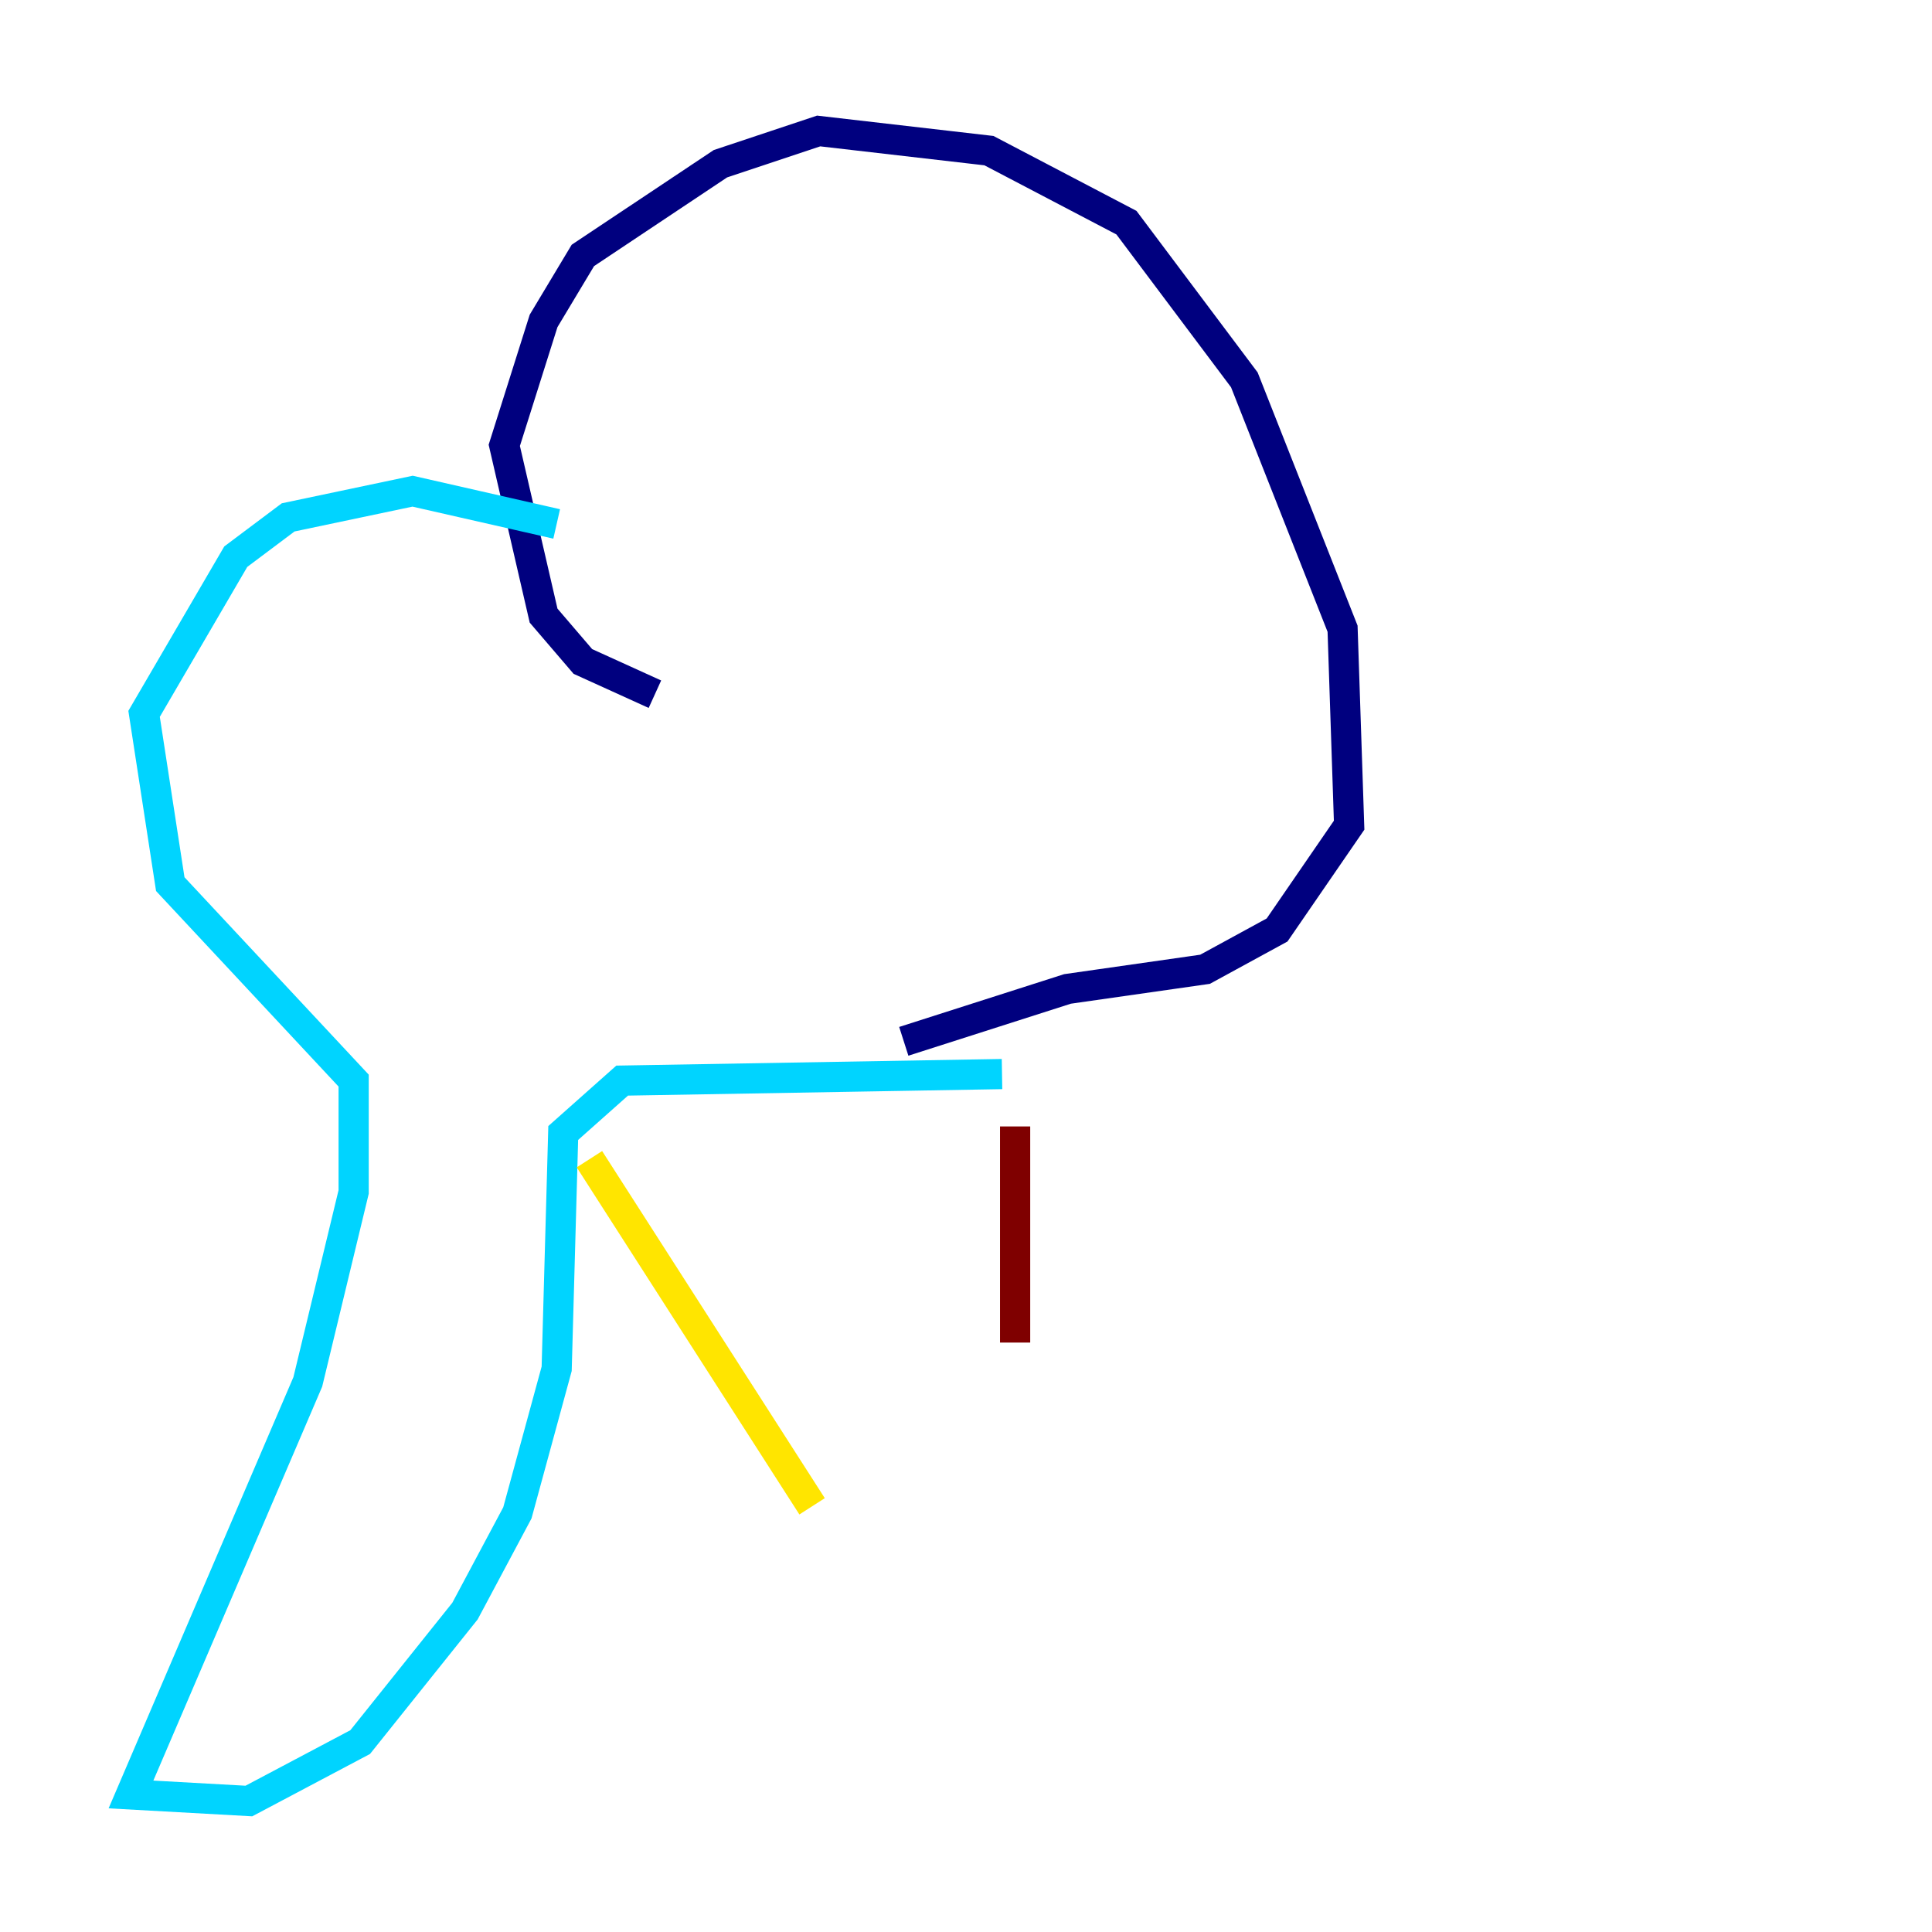 <?xml version="1.0" encoding="utf-8" ?>
<svg baseProfile="tiny" height="128" version="1.2" viewBox="0,0,128,128" width="128" xmlns="http://www.w3.org/2000/svg" xmlns:ev="http://www.w3.org/2001/xml-events" xmlns:xlink="http://www.w3.org/1999/xlink"><defs /><polyline fill="none" points="43.39,45.993 38.617,43.824 36.014,40.786 33.41,29.505 36.014,21.261 38.617,16.922 47.729,10.848 54.237,8.678 65.519,9.98 74.63,14.752 82.441,25.166 88.949,41.654 89.383,54.671 84.61,61.614 79.837,64.217 70.725,65.519 59.878,68.99" stroke="#00007f" stroke-width="2" /><polyline fill="none" points="36.881,34.712 27.336,32.542 19.091,34.278 15.62,36.881 9.546,47.295 11.281,58.576 23.43,71.593 23.43,78.969 20.393,91.552 8.678,118.888 16.488,119.322 23.864,115.417 30.807,106.739 34.278,100.231 36.881,90.685 37.315,75.064 41.22,71.593 66.386,71.159" stroke="#00d4ff" stroke-width="2" /><polyline fill="none" points="39.051,76.8 53.803,99.797" stroke="#ffe500" stroke-width="2" /><polyline fill="none" points="67.254,74.63 67.254,88.949" stroke="#7f0000" stroke-width="2" /></svg>
